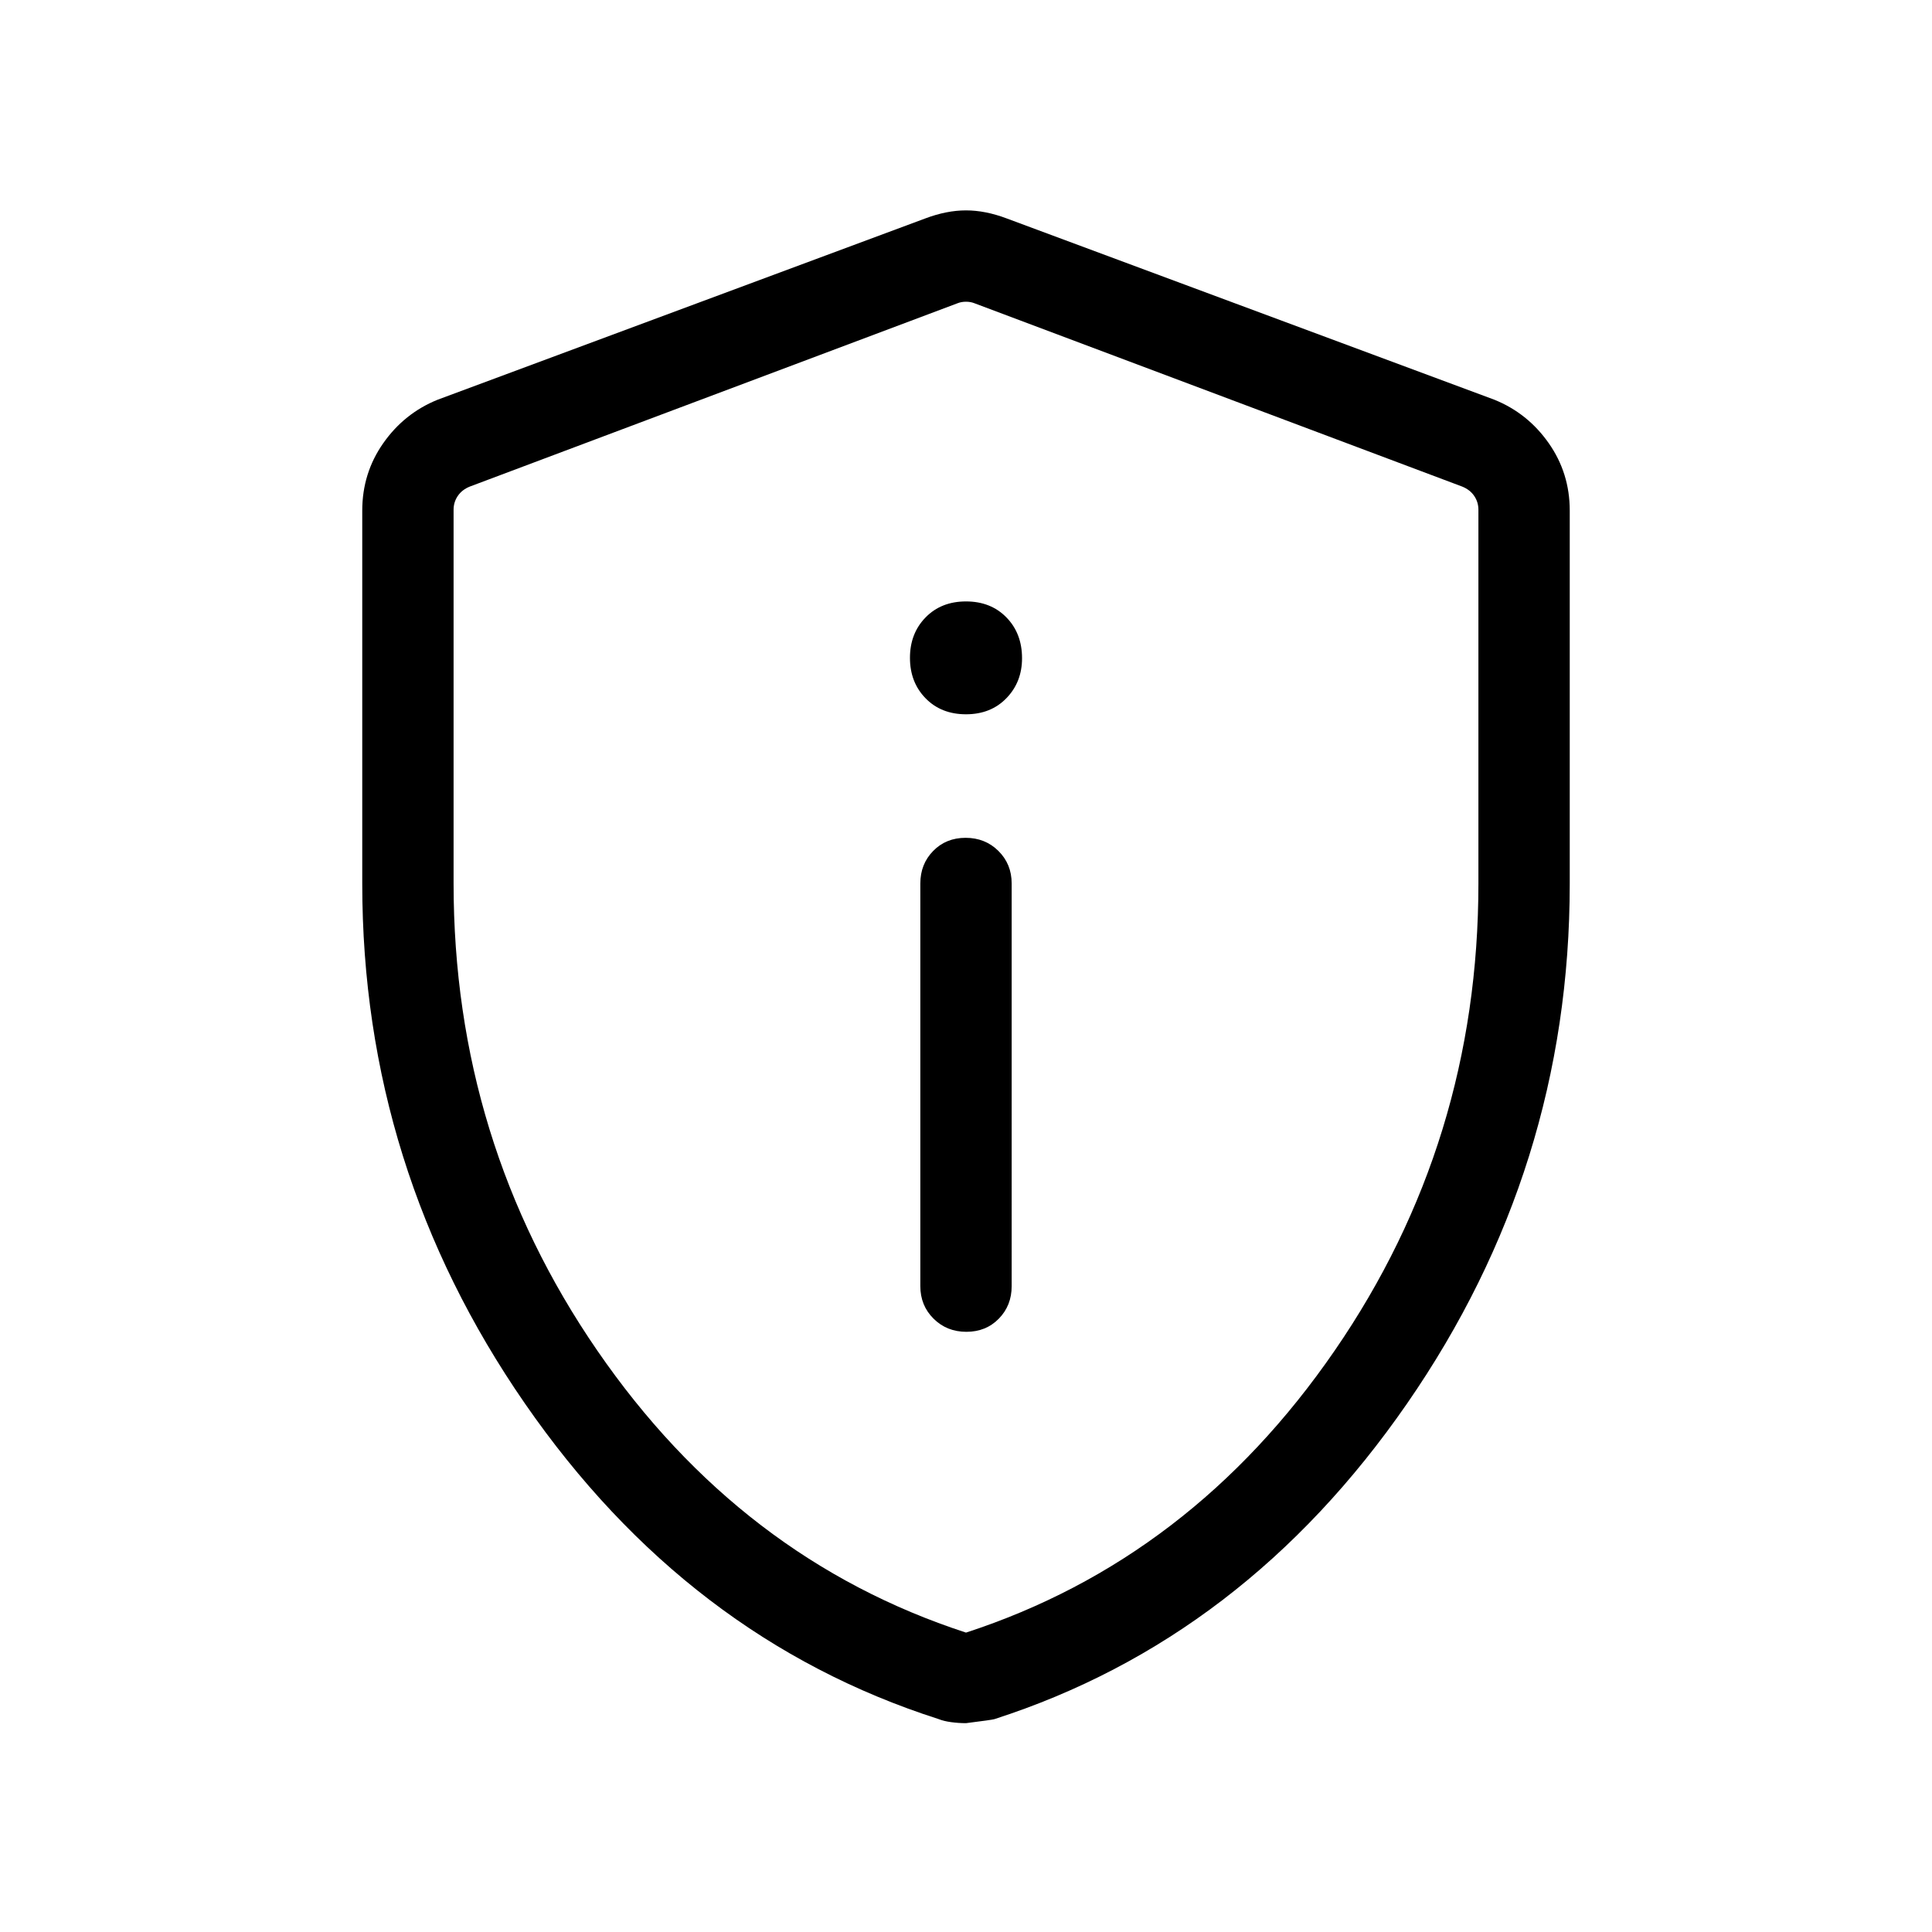 <svg xmlns="http://www.w3.org/2000/svg" width="48" height="48" viewBox="0 96 960 960"><path d="M480.196 757.768q9.727 0 16.111-6.524 6.385-6.524 6.385-16.168V534.999q0-9.644-6.58-16.168-6.581-6.524-16.308-6.524t-16.111 6.524q-6.385 6.524-6.385 16.168v200.077q0 9.644 6.58 16.168 6.581 6.524 16.308 6.524ZM480 450.923q12.334 0 20.09-8.005 7.756-8.006 7.756-19.84 0-12.335-7.756-20.283T480 394.847q-12.334 0-20.09 7.948t-7.756 20.09q0 12.142 7.756 20.09t20.09 7.948Zm0 501.306q-3.667 0-7.361-.5t-6.232-1.518q-124.791-39.982-205.598-156.839-80.808-116.858-80.808-258.256V349.693q0-18.607 10.446-33.492 10.446-14.886 27.016-21.585l242.306-90.076q10.616-4 20.231-4 9.615 0 20.231 4l242.306 90.076q16.57 6.699 27.016 21.585 10.446 14.885 10.446 33.492v185.423q0 141.398-80.808 258.256-80.807 116.857-205.132 156.875-1.213.367-14.059 1.982Zm0-44.999Q591.923 870.769 663.269 767q71.346-103.769 71.346-232.077V349.309q0-3.847-2.116-6.924-2.115-3.077-5.962-4.616l-242.306-91.076q-1.923-.769-4.231-.769t-4.231.769l-242.306 91.076q-3.847 1.539-5.962 4.616-2.116 3.077-2.116 6.924v185.614q0 128.308 71.346 232.077T480 907.23Zm0-330.461Z"/></svg>